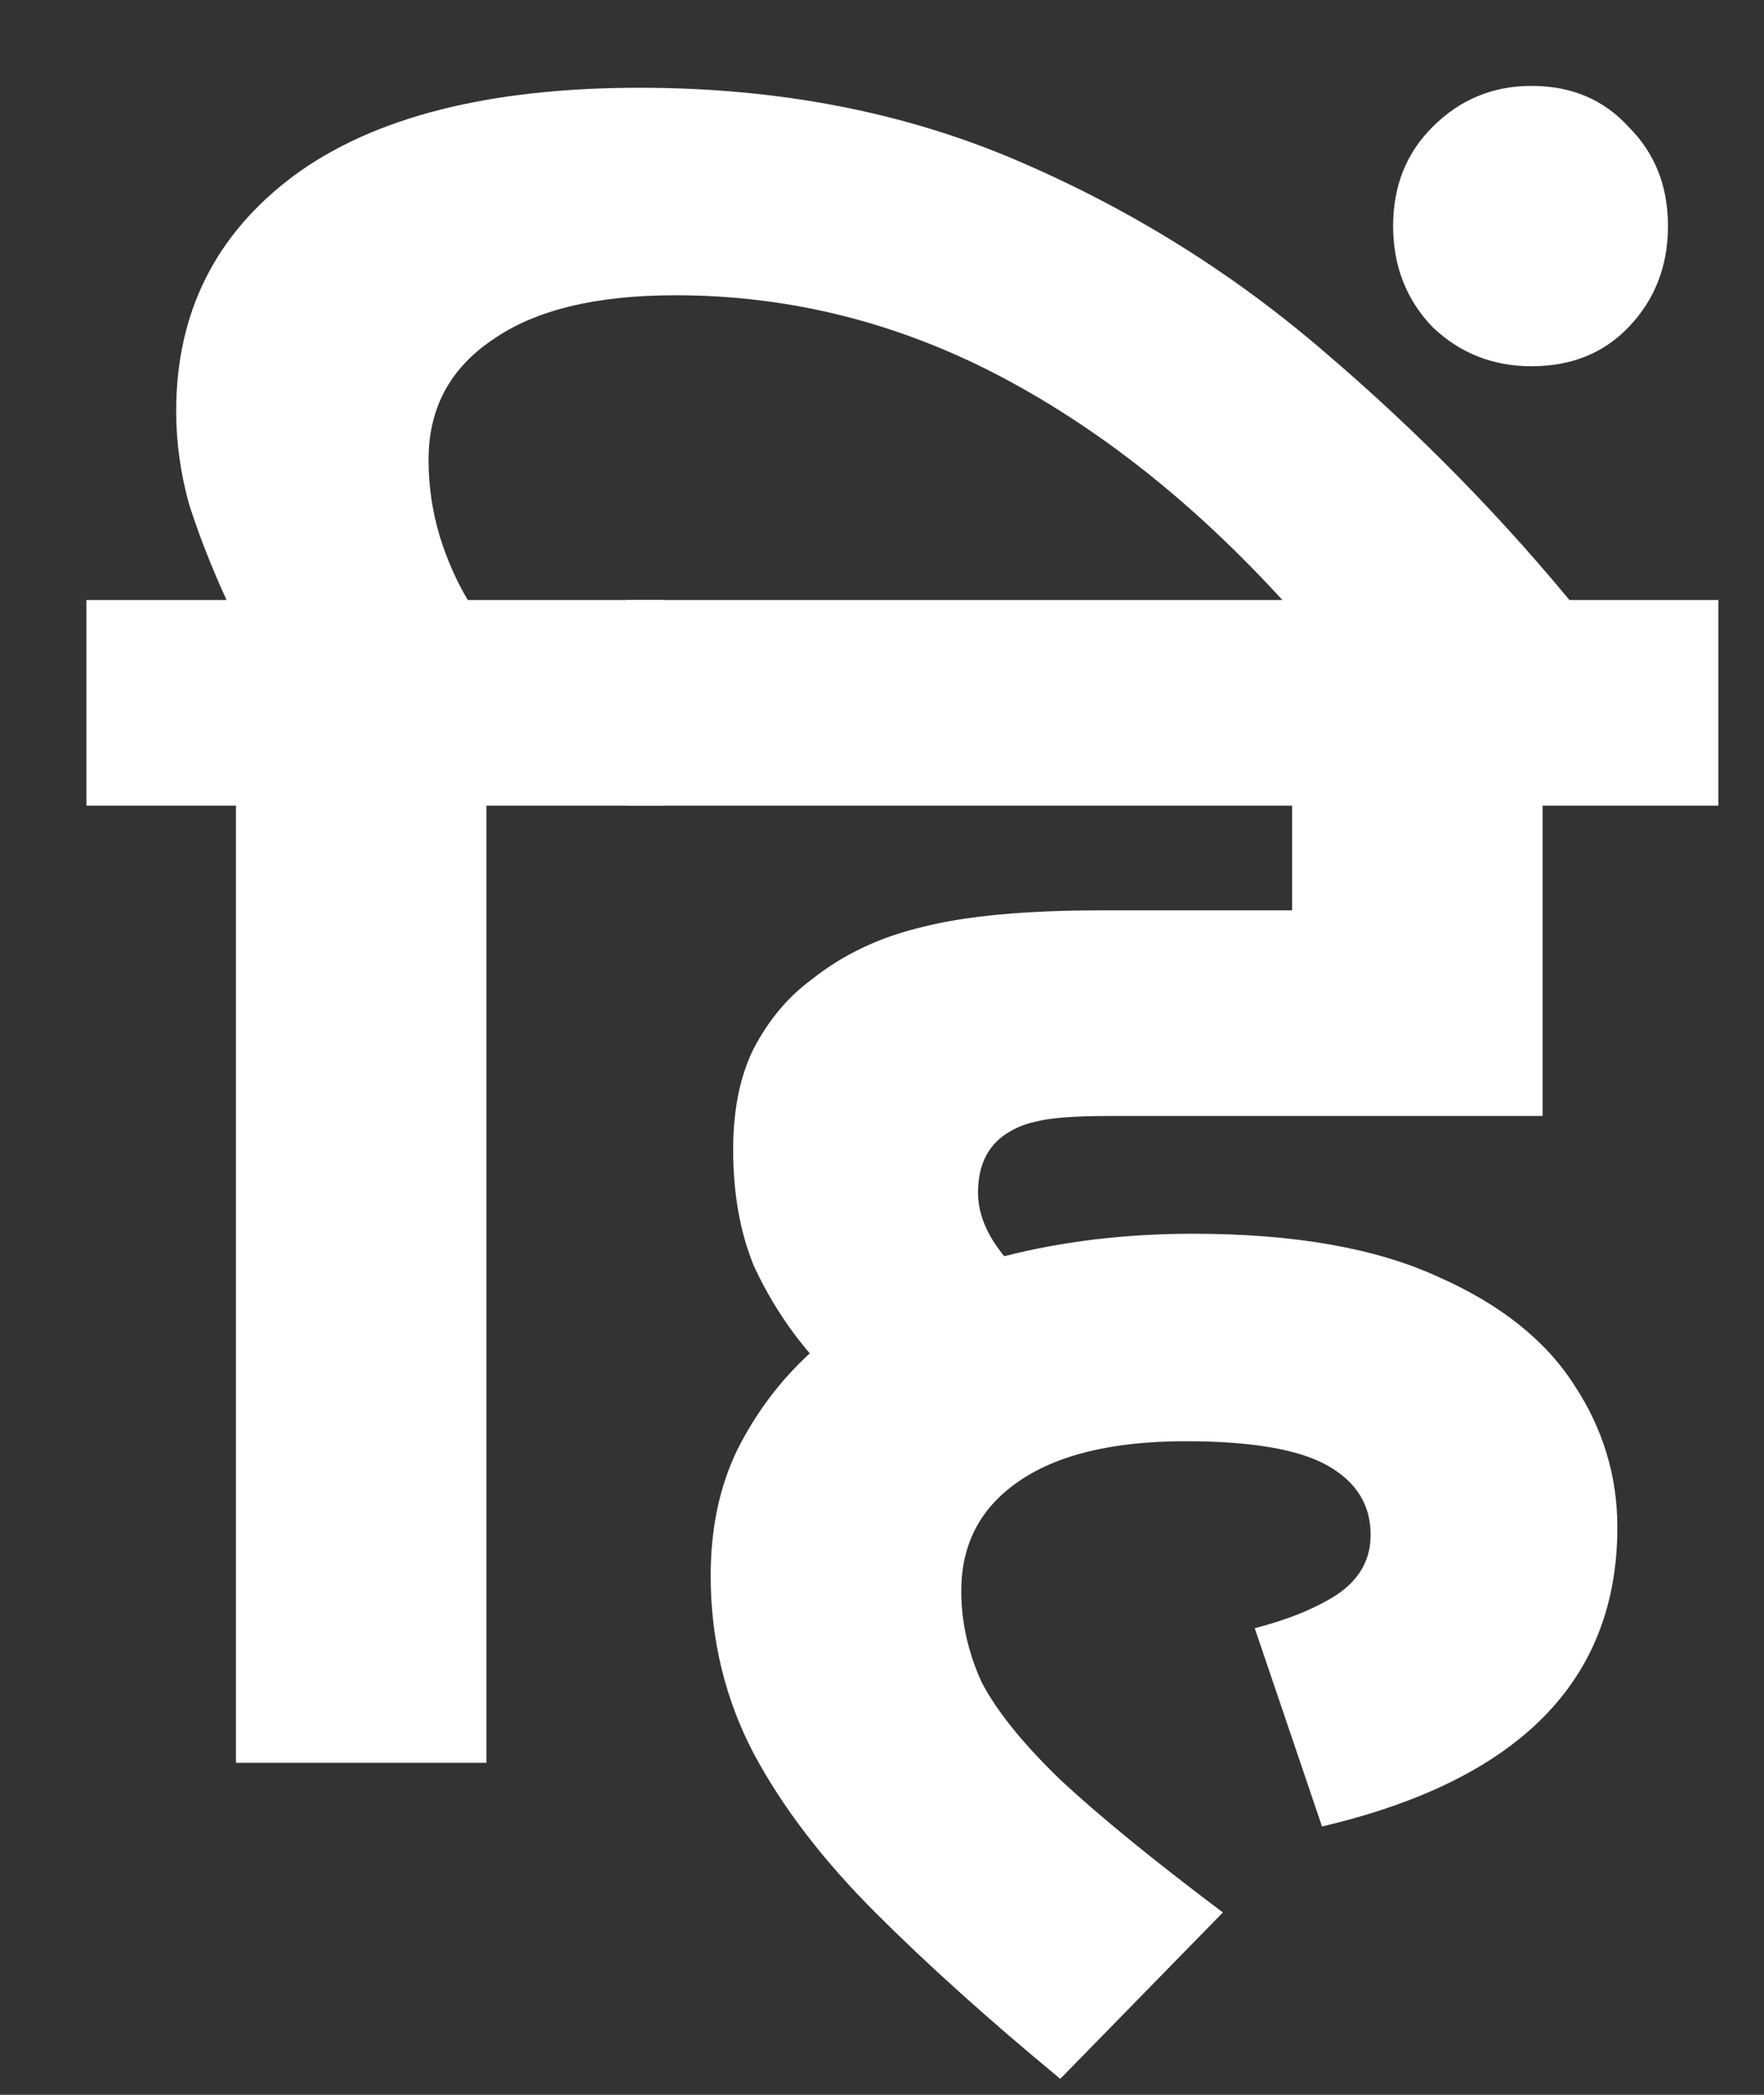 <svg width="16" height="19" viewBox="0 0 16 19" fill="none" xmlns="http://www.w3.org/2000/svg">
<rect x="0" y="0" width="16" height="19" fill="#333333" stroke="none"/>
<path d="M2.14 7.307H0.784V5.442H2.055C1.92 5.148 1.807 4.86 1.716 4.577C1.637 4.294 1.598 4.012 1.598 3.729C1.598 2.836 1.954 2.124 2.666 1.593C3.389 1.061 4.435 0.796 5.803 0.796C7.058 0.796 8.2 1.016 9.228 1.457C10.257 1.898 11.19 2.48 12.026 3.203C12.874 3.927 13.643 4.713 14.332 5.56H11.738C10.913 4.634 10.031 3.921 9.093 3.424C8.154 2.927 7.165 2.678 6.125 2.678C5.402 2.678 4.848 2.813 4.463 3.085C4.079 3.345 3.887 3.707 3.887 4.17C3.887 4.407 3.921 4.639 3.989 4.865C4.056 5.08 4.141 5.272 4.243 5.442H6.023V7.307H4.412V15.989H2.14V7.307ZM12.636 2.05C12.636 1.689 12.755 1.389 12.993 1.152C13.241 0.903 13.541 0.779 13.891 0.779C14.253 0.779 14.547 0.903 14.773 1.152C15.011 1.389 15.129 1.689 15.129 2.05C15.129 2.412 15.011 2.717 14.773 2.966C14.547 3.203 14.253 3.322 13.891 3.322C13.541 3.322 13.241 3.203 12.993 2.966C12.755 2.717 12.636 2.412 12.636 2.05Z" fill="white"/>
<path d="M11.381 14.768C11.686 14.689 11.935 14.587 12.127 14.463C12.33 14.327 12.432 14.146 12.432 13.92C12.432 13.649 12.302 13.44 12.042 13.293C11.782 13.146 11.352 13.072 10.753 13.072C10.086 13.072 9.578 13.197 9.227 13.445C8.888 13.683 8.719 14.011 8.719 14.429C8.719 14.711 8.781 14.989 8.905 15.26C9.041 15.52 9.278 15.814 9.617 16.142C9.968 16.469 10.46 16.871 11.092 17.346L9.617 18.855C8.973 18.323 8.413 17.82 7.939 17.346C7.464 16.871 7.096 16.39 6.836 15.904C6.576 15.407 6.446 14.87 6.446 14.293C6.446 13.864 6.526 13.485 6.684 13.157C6.853 12.818 7.074 12.524 7.345 12.275C7.142 12.038 6.972 11.772 6.836 11.478C6.712 11.173 6.65 10.823 6.65 10.427C6.65 10.065 6.712 9.76 6.836 9.511C6.972 9.251 7.147 9.042 7.362 8.884C7.645 8.658 7.978 8.5 8.362 8.409C8.758 8.307 9.301 8.257 9.99 8.257H11.72V7.307H5.683V5.442H15.586V7.307H13.992V10.122H10.058C9.742 10.122 9.521 10.139 9.397 10.173C9.284 10.195 9.182 10.241 9.092 10.308C8.945 10.421 8.871 10.591 8.871 10.817C8.871 11.009 8.95 11.201 9.109 11.394C9.64 11.258 10.211 11.19 10.821 11.19C11.737 11.19 12.477 11.32 13.043 11.58C13.608 11.829 14.02 12.157 14.28 12.564C14.54 12.959 14.67 13.389 14.67 13.852C14.67 15.243 13.777 16.147 11.991 16.566L11.381 14.768Z" fill="white"/>
</svg>
